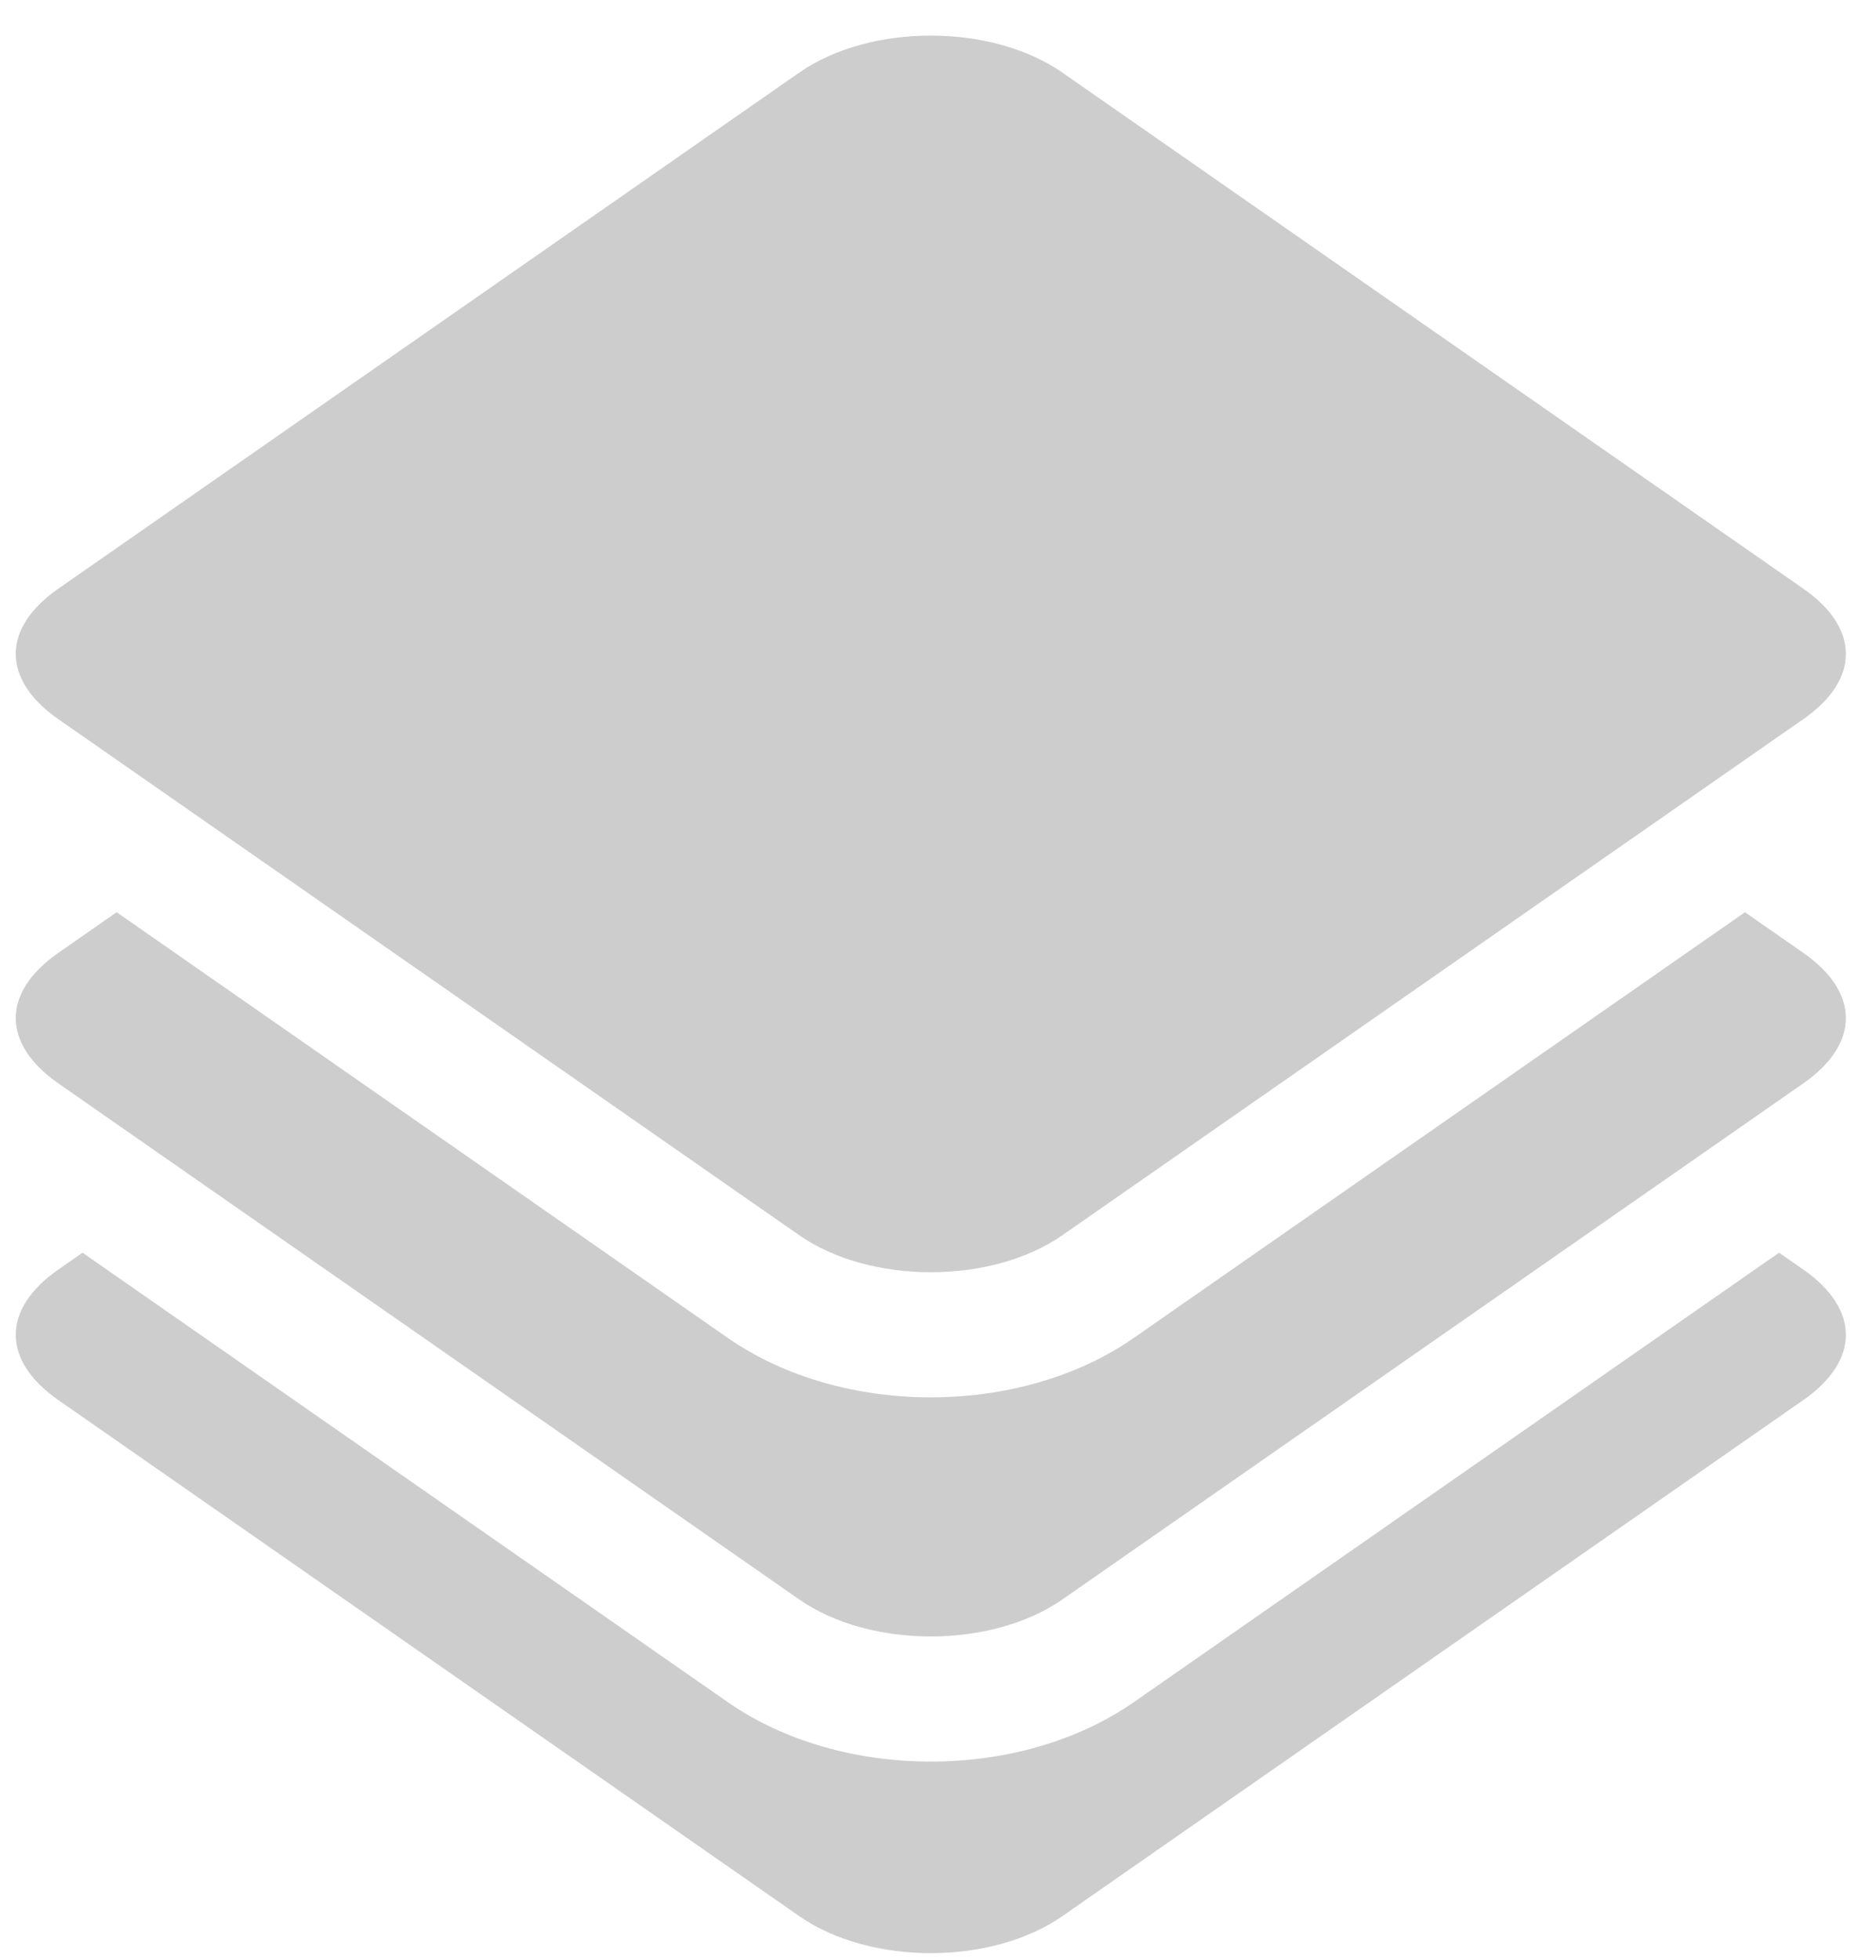 <?xml version="1.0" encoding="UTF-8"?>
<svg width="45px" height="47px" viewBox="0 0 45 47" version="1.1" xmlns="http://www.w3.org/2000/svg" xmlns:xlink="http://www.w3.org/1999/xlink">
    <!-- Generator: Sketch 52.3 (67297) - http://www.bohemiancoding.com/sketch -->
    <title>icons/pages</title>
    <desc>Created with Sketch.</desc>
    <g id="icons/pages" stroke="none" stroke-width="1" fill="none" fill-rule="evenodd">
        <path d="M41.857,21.874 L43.257,22.849 C44.617,23.796 44.617,25.03 43.257,25.977 L25.485,38.352 C23.783,39.536 20.872,39.536 19.17,38.352 L1.398,25.977 C0.038,25.03 0.038,23.796 1.398,22.849 L2.798,21.874 L17.456,32.08 C20.188,33.982 24.467,33.982 27.199,32.08 L41.857,21.874 Z M42.675,30.038 L43.257,30.443 C44.617,31.39 44.617,32.624 43.257,33.571 L25.485,45.945 C23.783,47.13 20.872,47.13 19.17,45.945 L1.398,33.571 C0.038,32.624 0.038,31.39 1.398,30.443 L1.98,30.038 L17.456,40.814 C20.188,42.716 24.467,42.716 27.199,40.814 L42.675,30.038 Z M19.17,1.742 C20.872,0.557 23.783,0.557 25.485,1.742 L43.257,14.116 C44.617,15.063 44.617,16.297 43.257,17.244 L25.485,29.618 C23.783,30.803 20.872,30.803 19.17,29.618 L1.398,17.244 C0.038,16.297 0.038,15.063 1.398,14.116 L19.17,1.742 Z" id="Rectangle-2" fill="#CDCDCD" fill-rule="nonzero"></path>
    </g>
</svg>